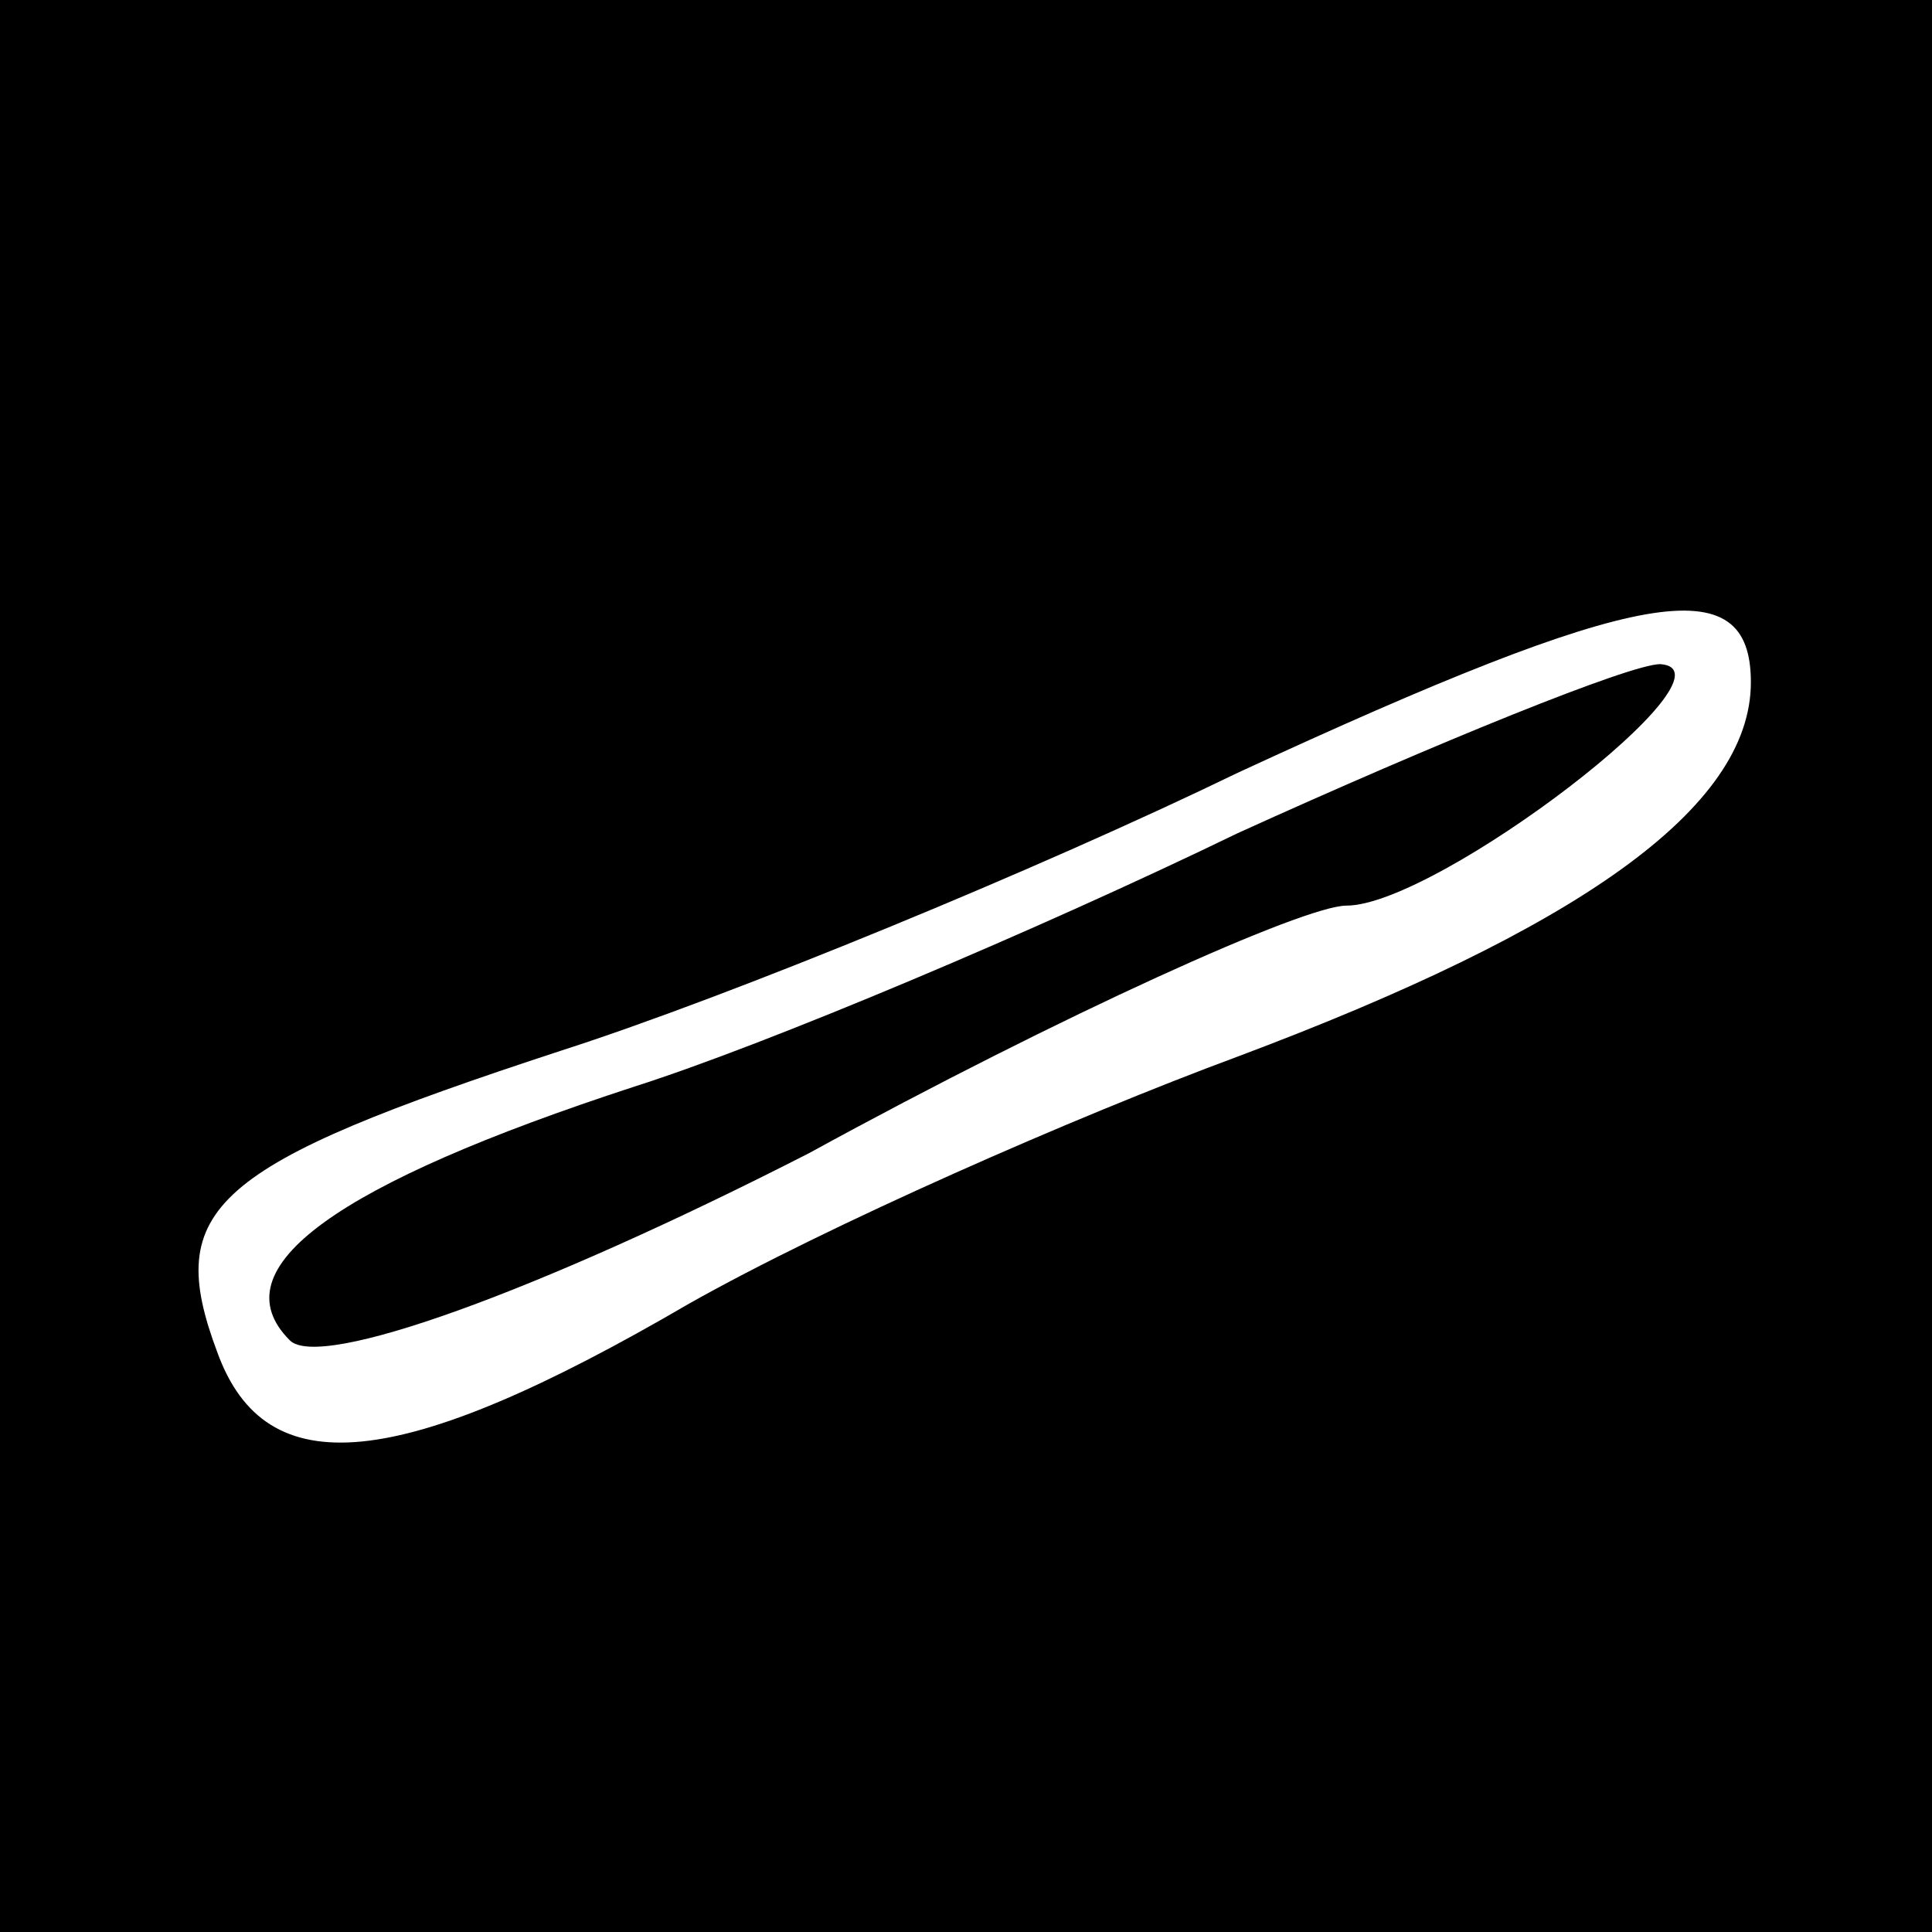<?xml version="1.0" standalone="no"?>
<!DOCTYPE svg PUBLIC "-//W3C//DTD SVG 20010904//EN"
 "http://www.w3.org/TR/2001/REC-SVG-20010904/DTD/svg10.dtd">
<svg version="1.0" xmlns="http://www.w3.org/2000/svg"
 width="32pt" height="32pt" viewBox="0 0 32 32"
 preserveAspectRatio="xMidYMid meet">
<rect x="0" y="0" width="32" height="32" fill="#808080" stroke="none"/>
<g transform="translate(0,32) scale(0.1,-0.1)"
fill="#000000" stroke="none">
<path fill="#000000" stroke="none" d="M0 160 l0 -160 160 0 160 0 0 160 0
160 -160 0 -160 0 0 -160z"/>
<path fill="#ffffff" stroke="none" d="M290 207 c0 -21 -29 -41 -85 -62 -27
-10 -68 -28 -91 -41 -48 -28 -70 -30 -78 -8 -9 24 -1 31 57 50 28 9 79 30 112
46 67 31 85 34 85 15z"/>
<path fill="#000000" stroke="none" d="M205 182 c-33 -16 -78 -35 -100 -42
-49 -16 -69 -30 -57 -42 5 -5 41 8 86 31 42 23 82 41 89 41 15 0 66 39 52 40
-5 0 -37 -13 -70 -28z"/>
</g>
</svg>
